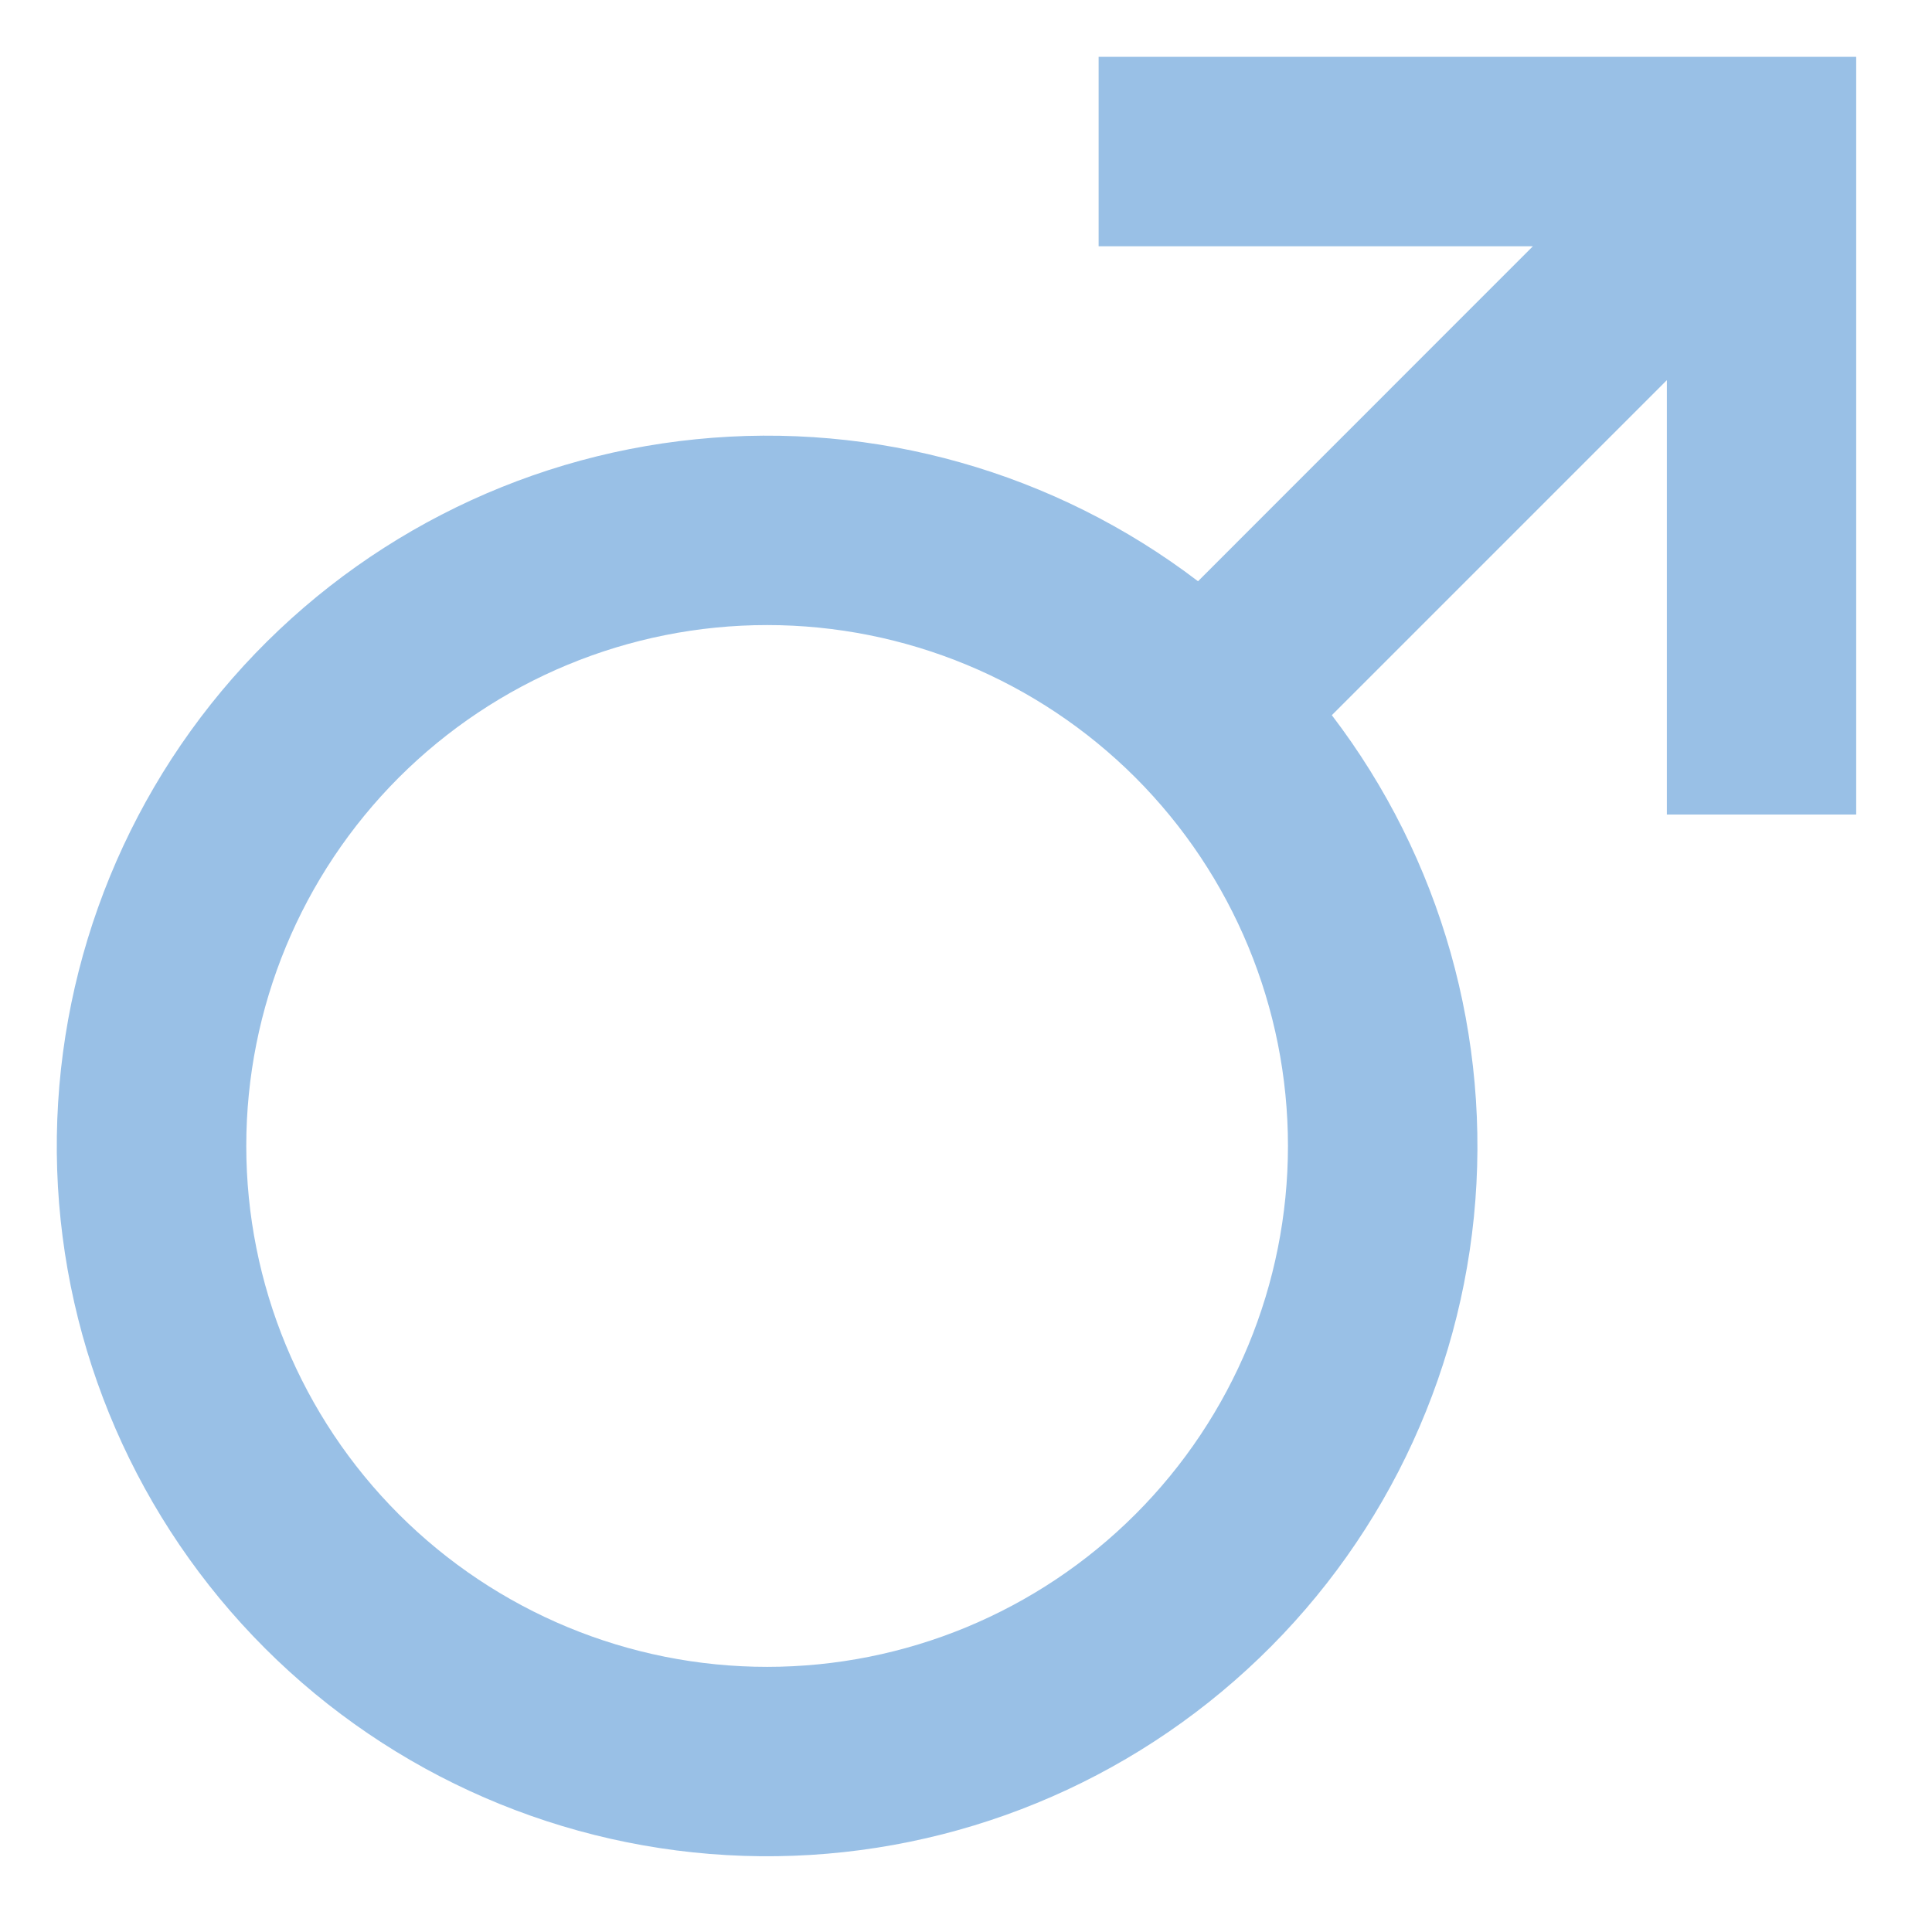 <svg width="17" height="17" viewBox="0 0 17 17" fill="none" xmlns="http://www.w3.org/2000/svg">
<path d="M10.542 5.114L13.488 2.167H9.667V0.5H16.333V7.167H14.667V3.345L11.719 6.293C12.681 7.553 13.127 9.132 12.969 10.709C12.81 12.286 12.058 13.745 10.864 14.788C9.671 15.832 8.126 16.383 6.541 16.33C4.957 16.277 3.452 15.624 2.331 14.503C1.21 13.382 0.556 11.877 0.503 10.292C0.451 8.708 1.002 7.162 2.045 5.969C3.089 4.776 4.547 4.023 6.124 3.865C7.702 3.706 9.28 4.153 10.541 5.114H10.542ZM6.75 14.667C7.966 14.667 9.131 14.184 9.991 13.324C10.85 12.465 11.333 11.299 11.333 10.083C11.333 8.868 10.85 7.702 9.991 6.842C9.131 5.983 7.966 5.5 6.75 5.5C5.534 5.5 4.369 5.983 3.509 6.842C2.65 7.702 2.167 8.868 2.167 10.083C2.167 11.299 2.65 12.465 3.509 13.324C4.369 14.184 5.534 14.667 6.75 14.667Z" fill="#99C0E6"/>
</svg>

